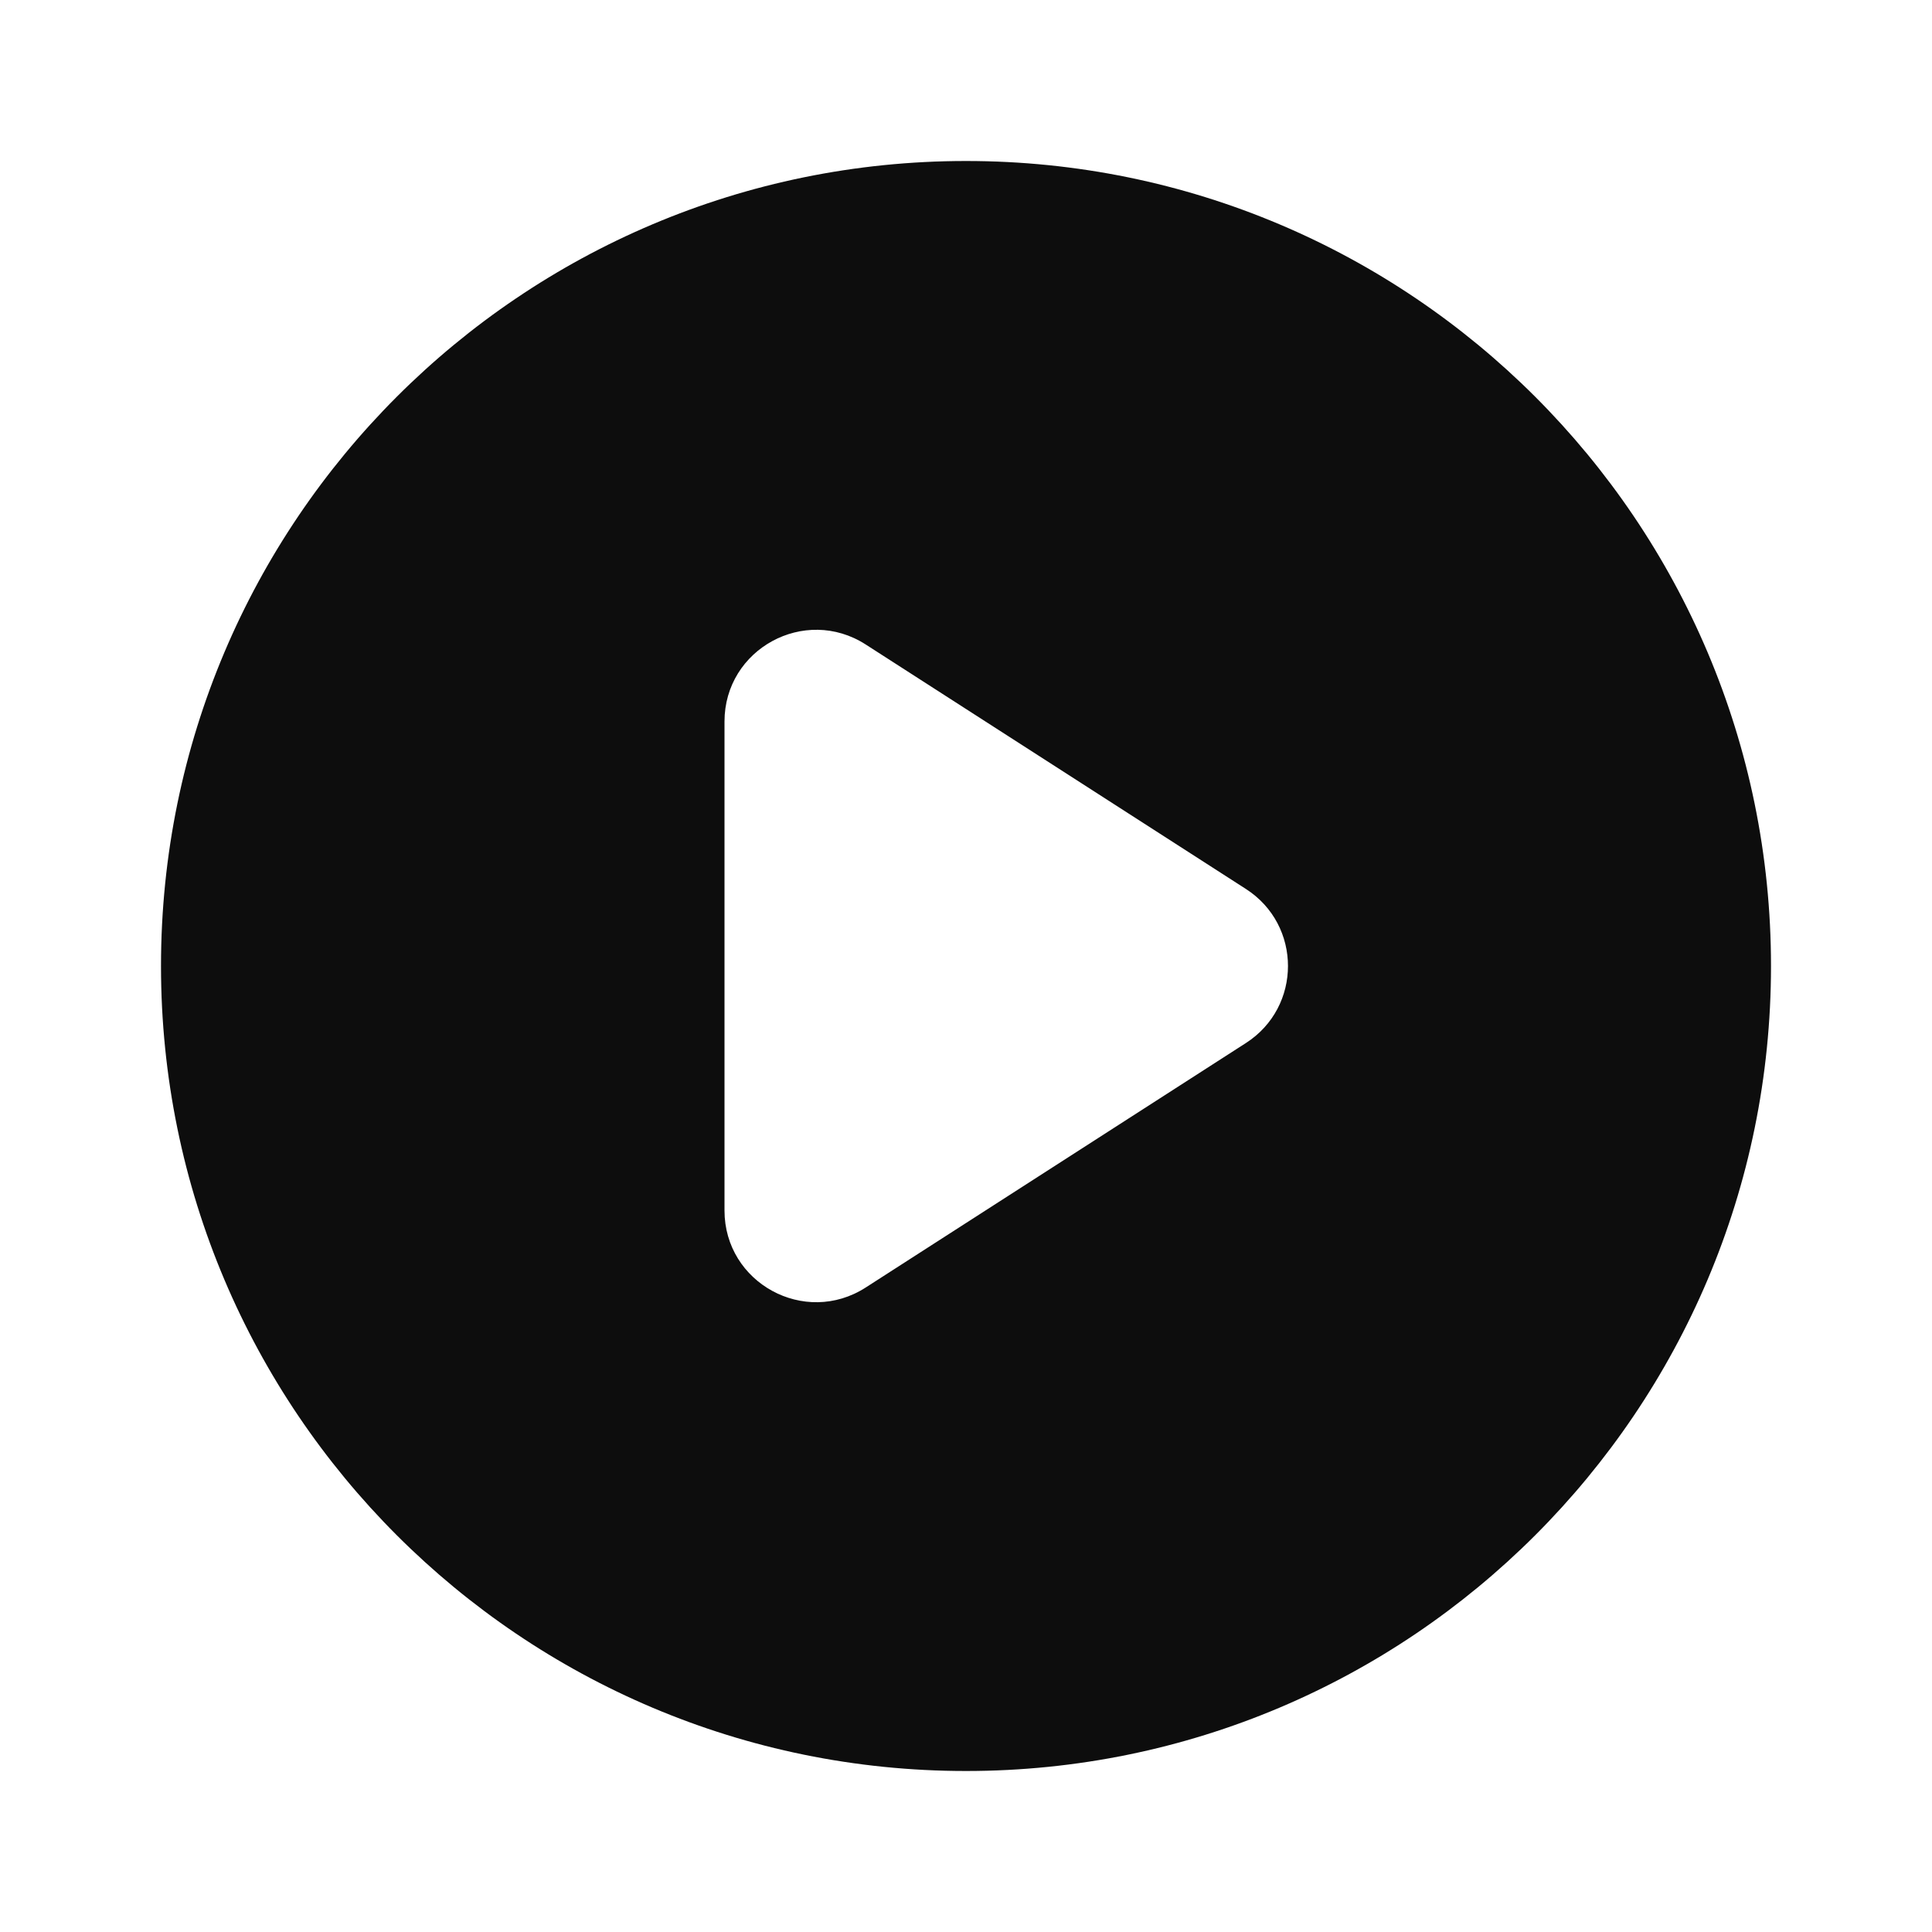 <svg width="24" height="24" viewBox="0 0 24 24" fill="none" xmlns="http://www.w3.org/2000/svg">
<path fill-rule="evenodd" clip-rule="evenodd" d="M12 2C6.477 2 2 6.477 2 12C2 17.523 6.477 22 12 22C17.523 22 22 17.523 22 12C22 6.477 17.523 2 12 2ZM9 8.963V15.037C9 15.937 9.996 16.481 10.754 15.994L15.477 12.957C16.174 12.509 16.174 11.491 15.477 11.043L10.754 8.006C9.996 7.519 9 8.063 9 8.963Z" fill="#0D0D0D"/>
</svg>

